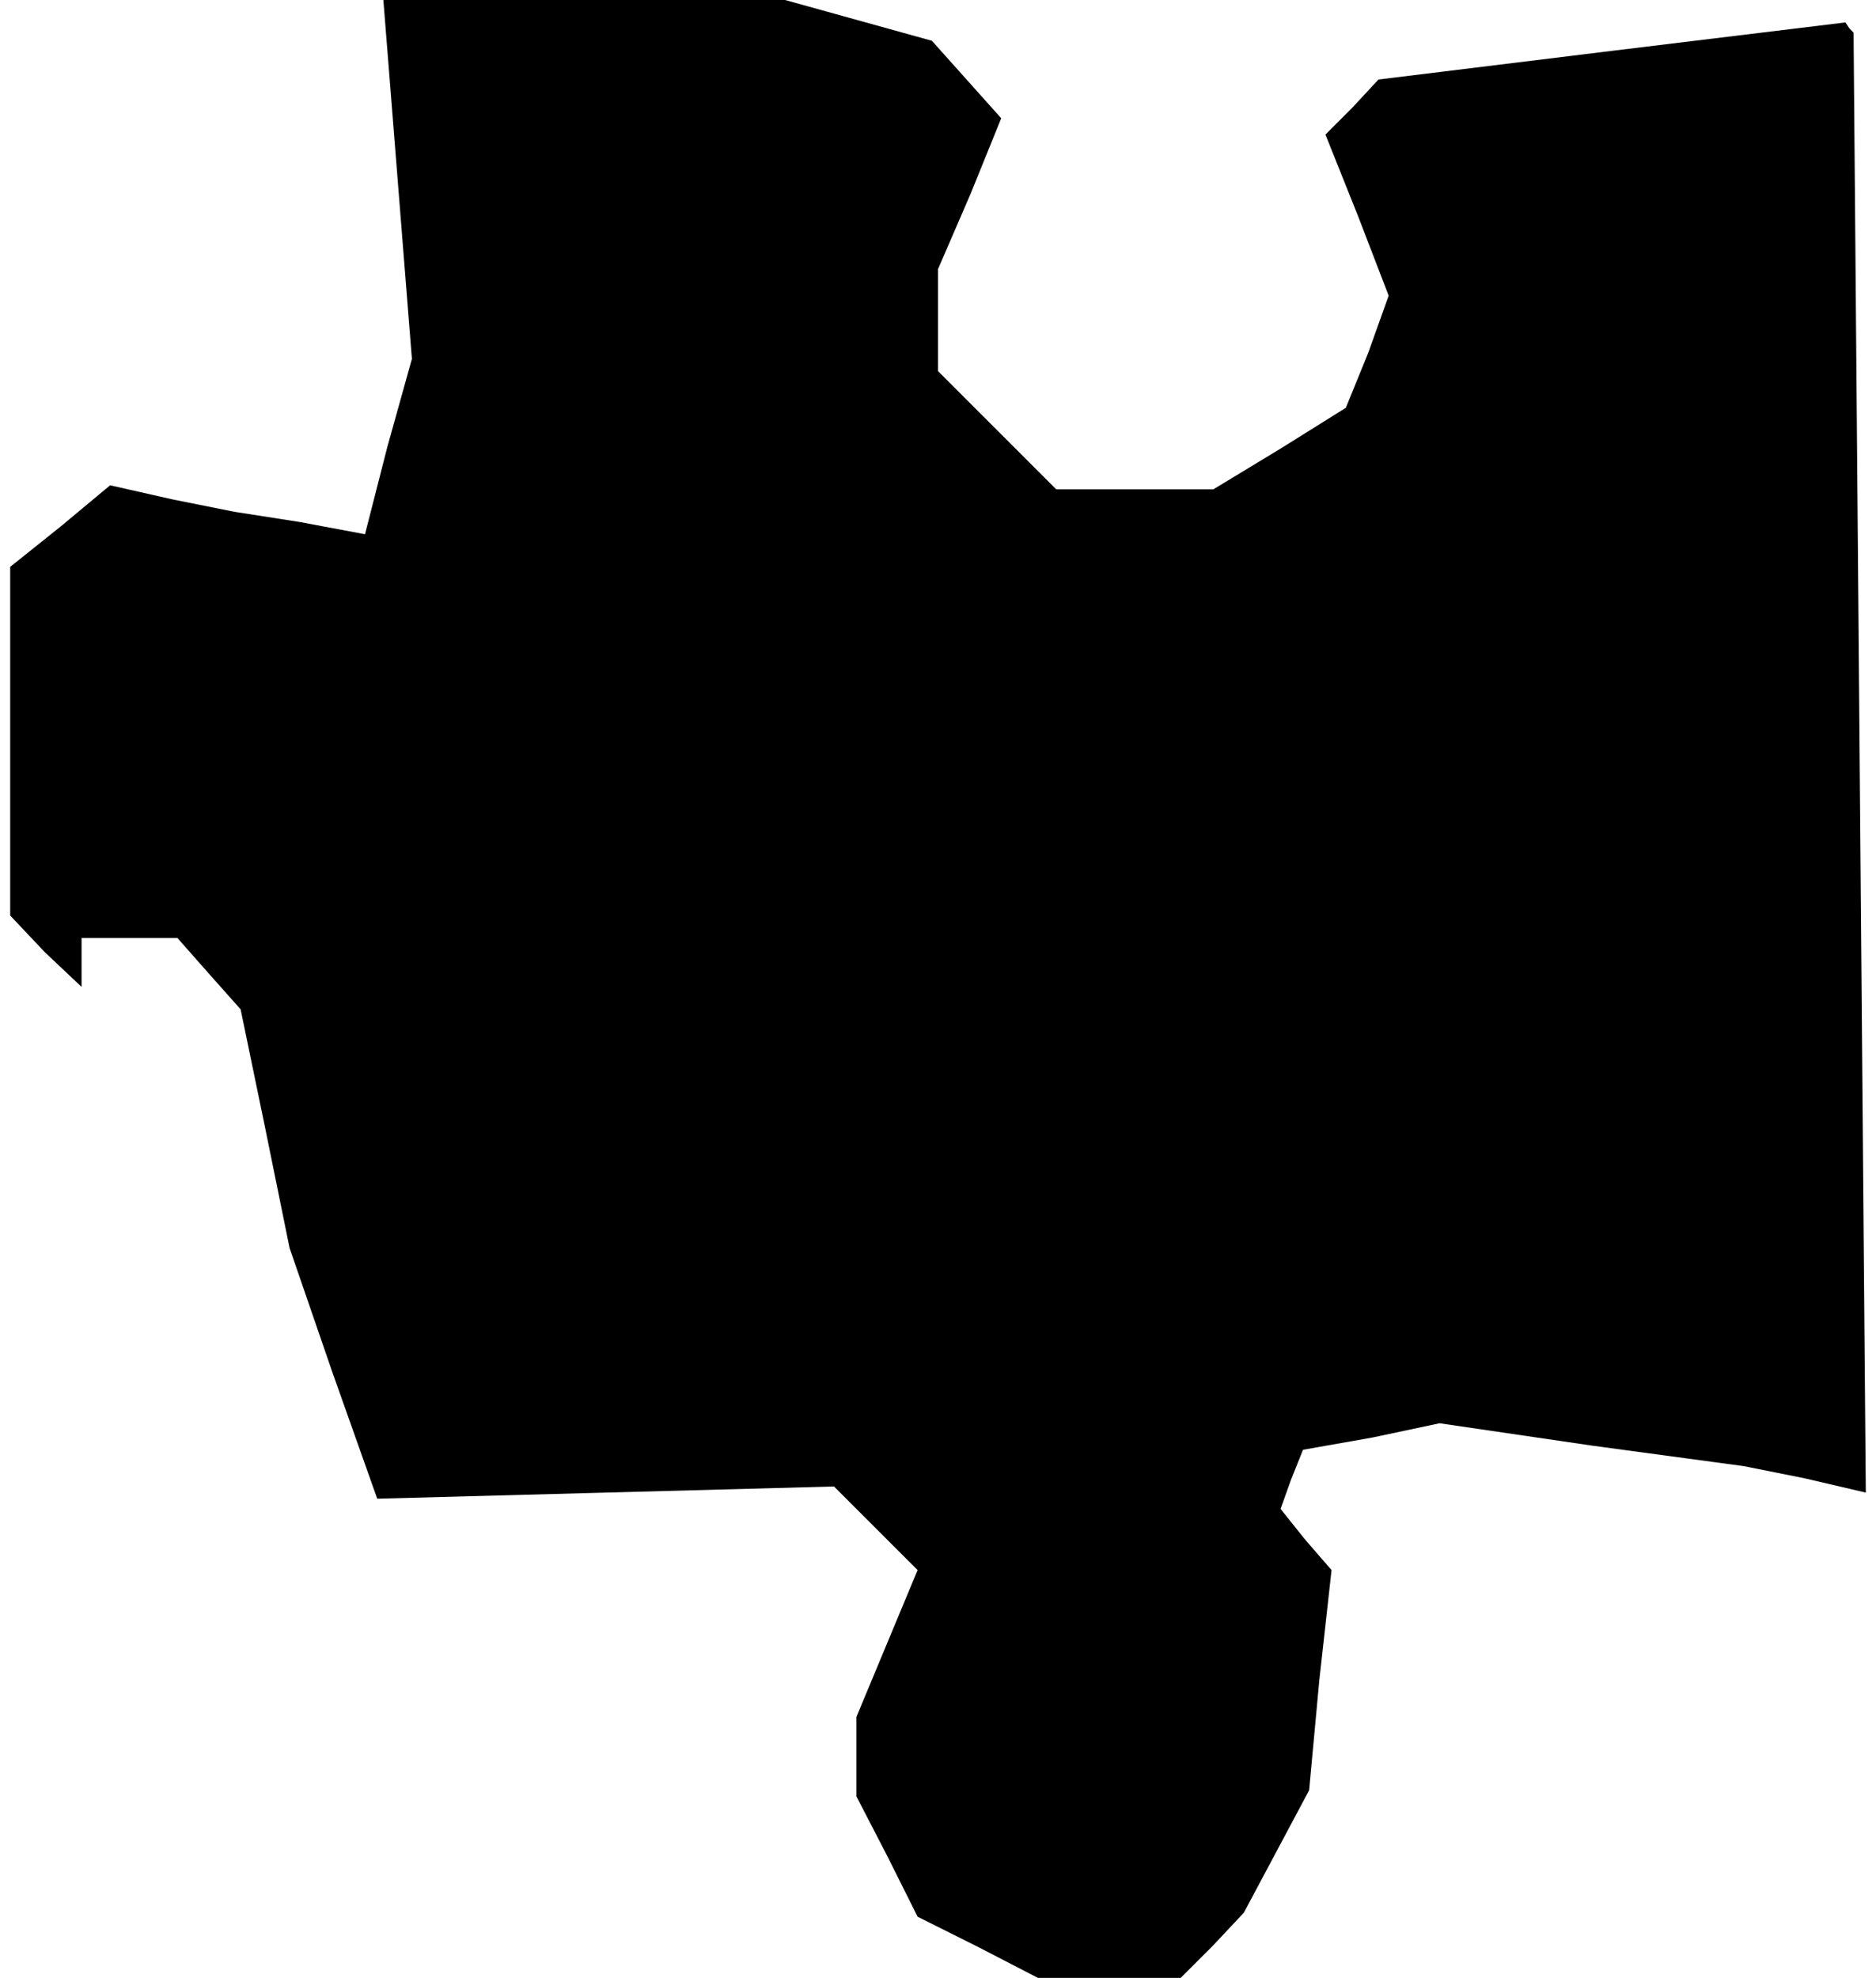 <?xml version="1.0" standalone="no"?>
<!DOCTYPE svg PUBLIC "-//W3C//DTD SVG 20010904//EN"
 "http://www.w3.org/TR/2001/REC-SVG-20010904/DTD/svg10.dtd">
<svg version="1.0" xmlns="http://www.w3.org/2000/svg"
 width="92pt" height="97pt" viewBox="0 0 92 97"
 preserveAspectRatio="xMidYMid meet">
<g transform="translate(0,97) scale(0.1,-0.1)"
fill="#000000" stroke="none">
<path d="M195 882 l7 -88 -12 -43 -11 -43 -32 6 -32 5 -30 6 -31 7 -24 -20
-25 -20 0 -86 0 -85 17 -18 18 -17 0 12 0 12 23 0 24 0 15 -17 16 -18 12 -58
12 -59 21 -61 22 -62 112 3 112 3 21 -21 20 -20 -15 -36 -15 -36 0 -20 0 -19
15 -29 15 -30 30 -15 29 -15 35 0 35 0 16 16 15 16 16 30 16 30 5 54 6 54 -13
15 -12 15 5 14 6 15 34 6 33 7 75 -11 74 -10 30 -6 30 -7 -3 358 -3 358 -2 2
-2 3 -115 -14 -114 -14 -13 -14 -13 -13 16 -40 15 -39 -10 -28 -11 -27 -32
-20 -33 -20 -38 0 -39 0 -29 29 -29 29 0 25 0 25 16 37 15 37 -17 19 -17 19
-36 10 -36 10 -99 0 -98 0 7 -88z"/>
</g>
</svg>
